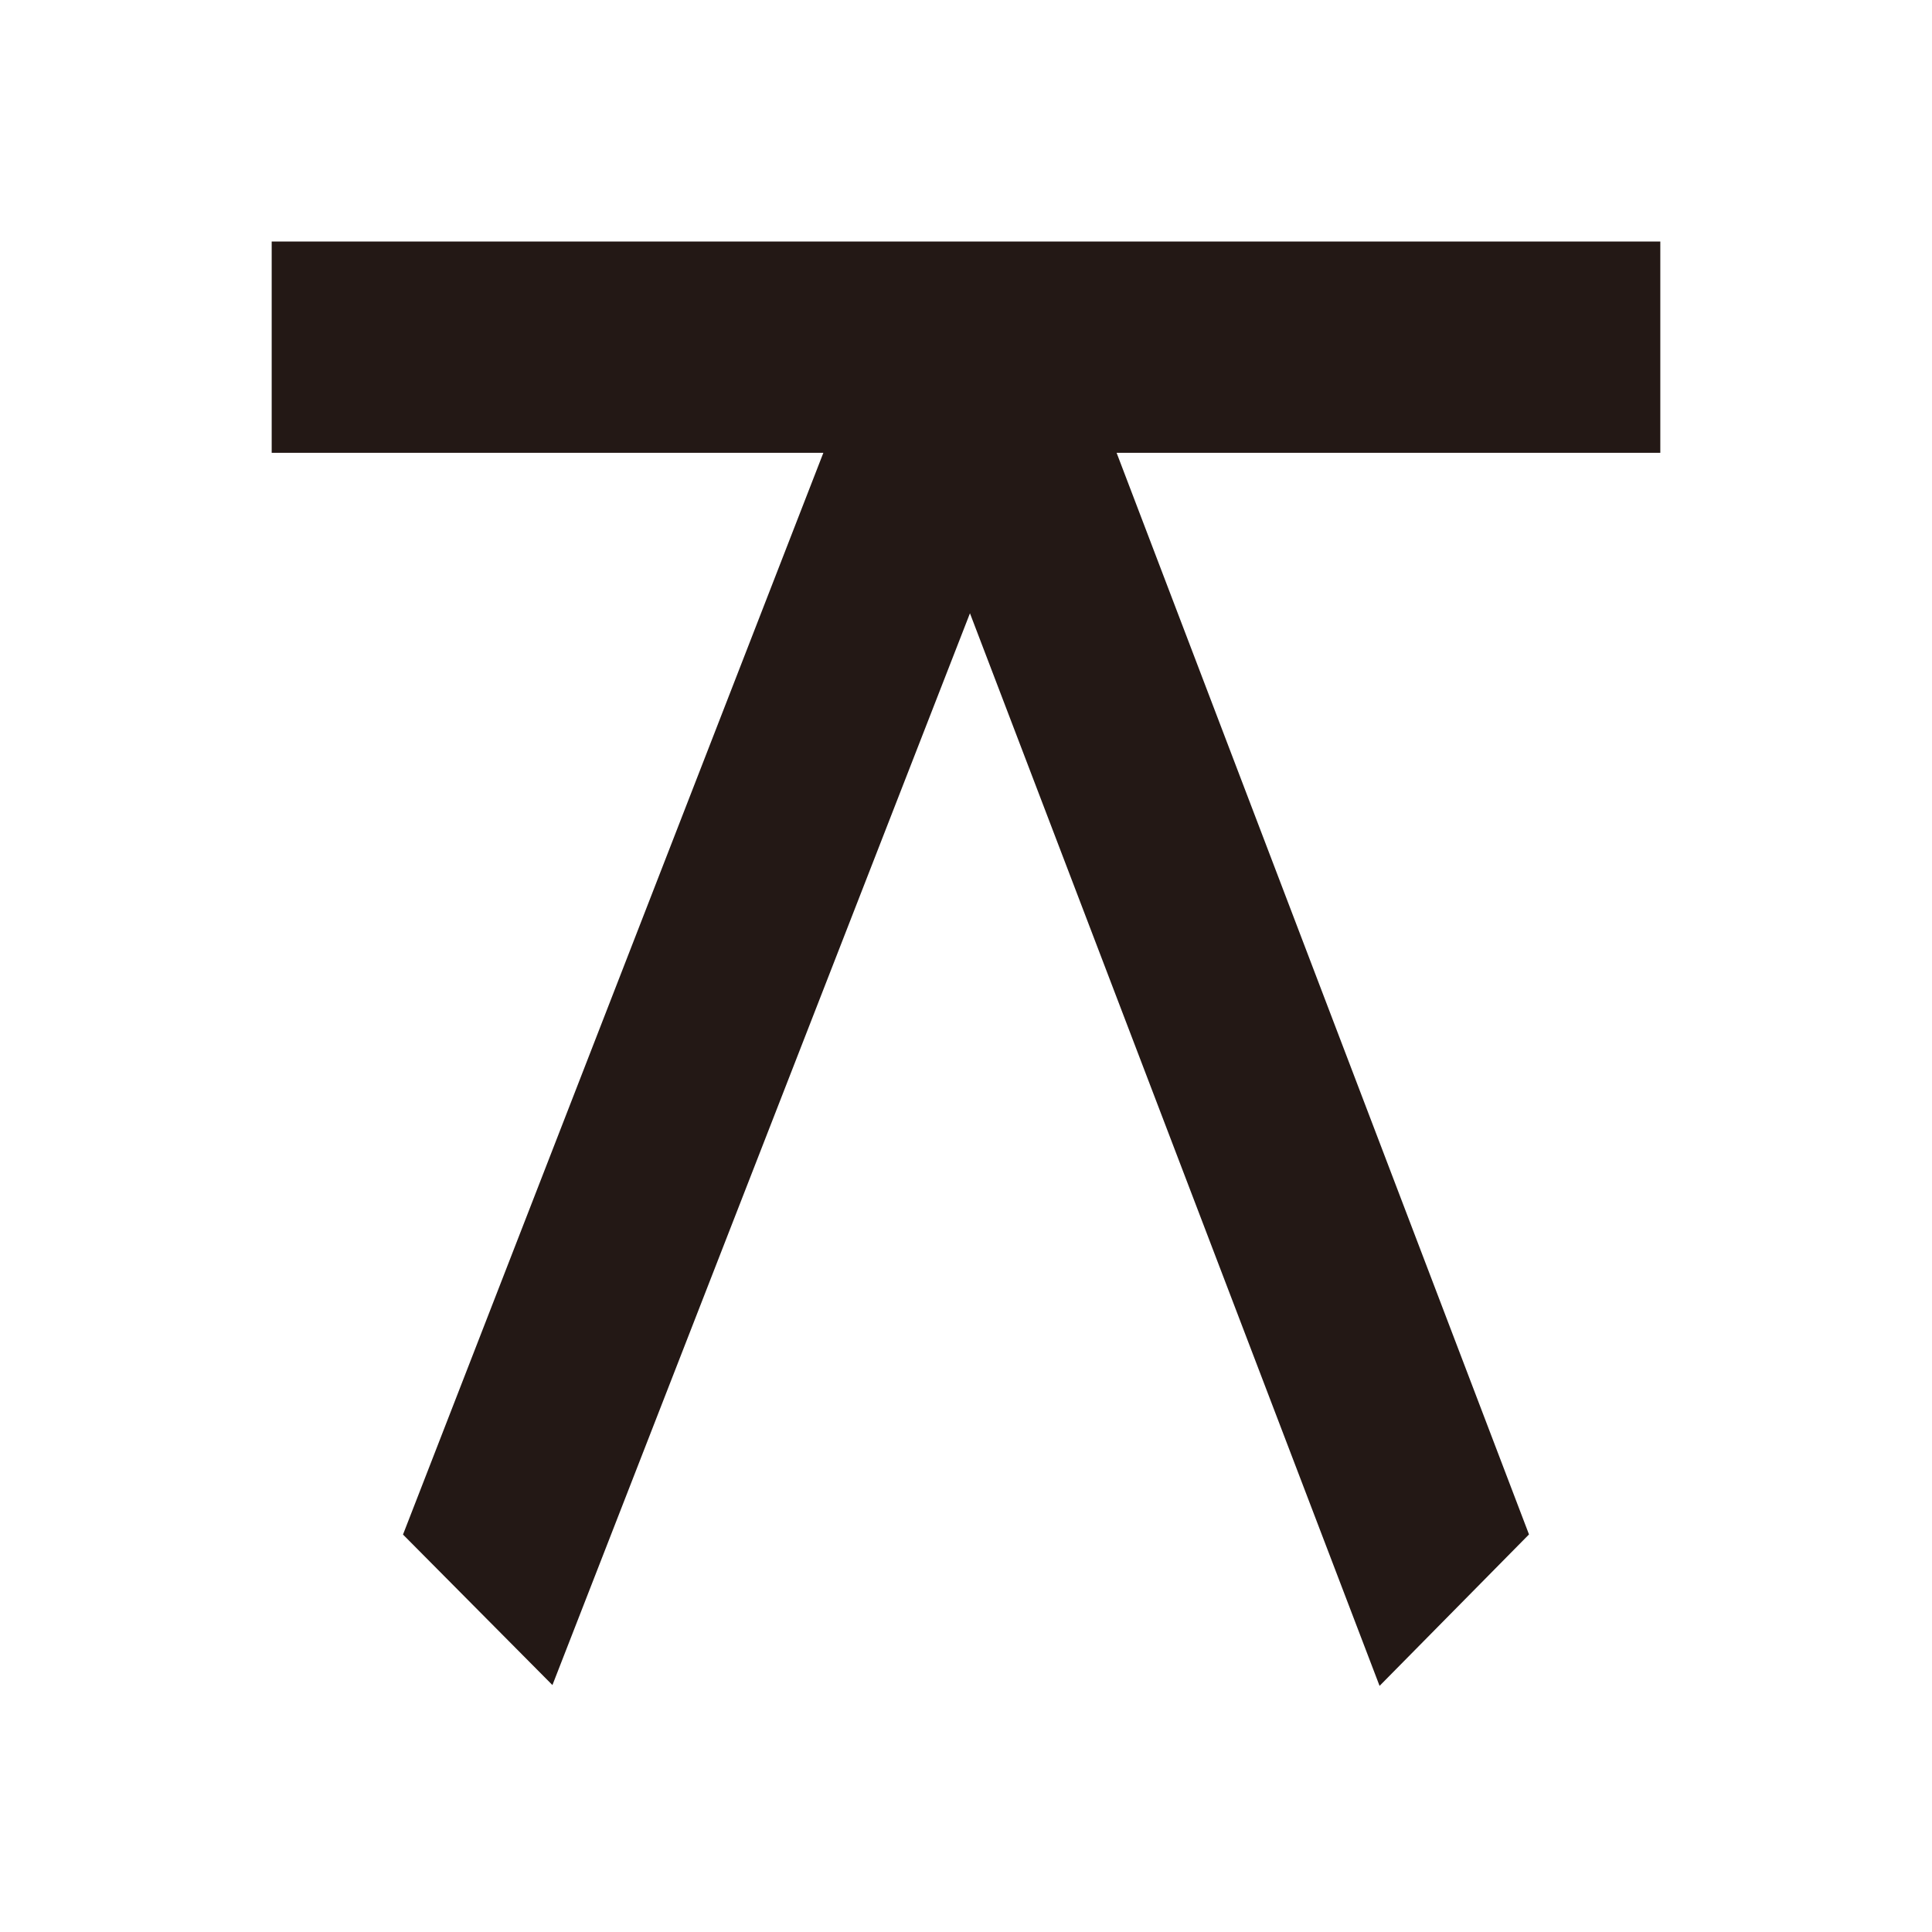 <?xml version="1.0" encoding="UTF-8"?>
<!-- Generated by phantom_svg. -->
<svg width="64px" height="64px" viewBox="0 0 64 64" preserveAspectRatio="none" xmlns="http://www.w3.org/2000/svg" xmlns:xlink="http://www.w3.org/1999/xlink" version="1.1">
  <polygon style="fill:#231815;" points="55,8 9,8 9,15 27.275,15 13.35,50.834 18.3,55.82 
	32.131,20.316 45.7,55.847 50.65,50.83 36.989,15 55,15 "/>
</svg>